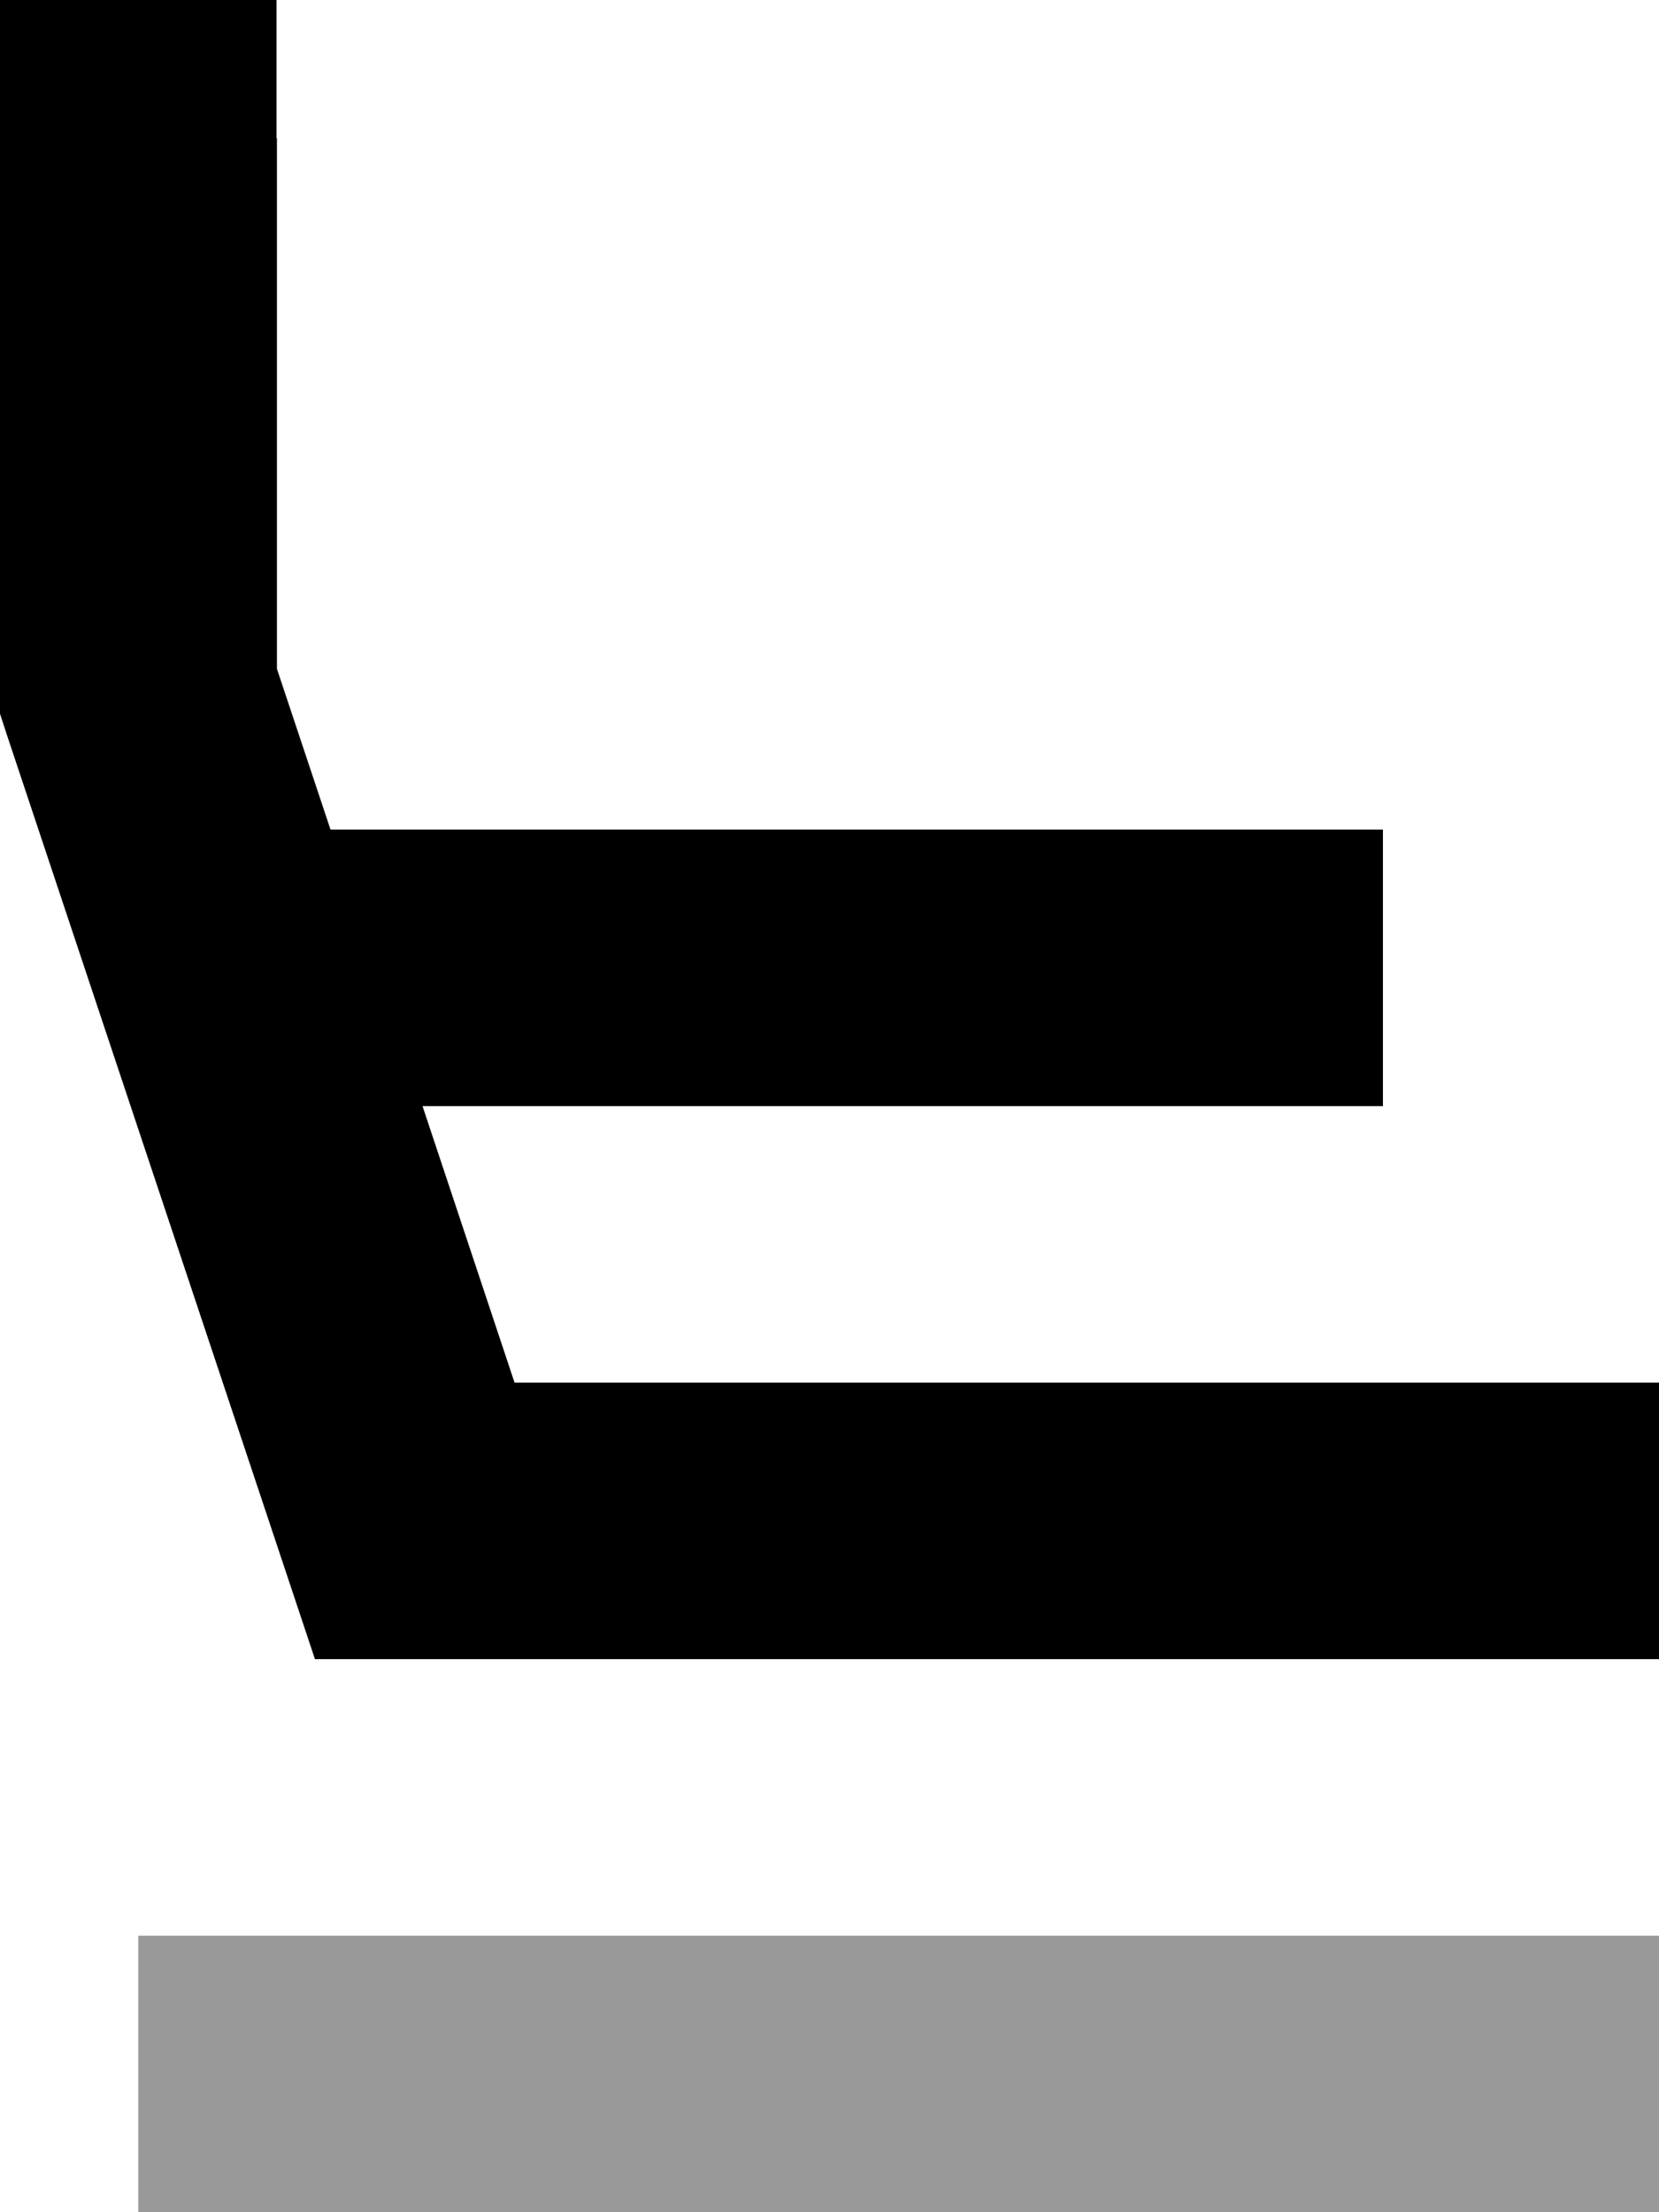 <svg fill="currentColor" xmlns="http://www.w3.org/2000/svg" viewBox="0 0 384 512"><!--! Font Awesome Pro 7.1.0 by @fontawesome - https://fontawesome.com License - https://fontawesome.com/license (Commercial License) Copyright 2025 Fonticons, Inc. --><path opacity=".4" fill="currentColor" d="M32 448l352 0 0 64-352 0 0-64z"/><path fill="currentColor" d="M64 32l0-32-64 0 0 165.2 1.6 4.9 64 192 7.3 21.9 311.1 0 0-64-264.9 0-21.3-64 222.3 0 0-64-243.6 0-12.4-37.2 0-122.8z"/></svg>